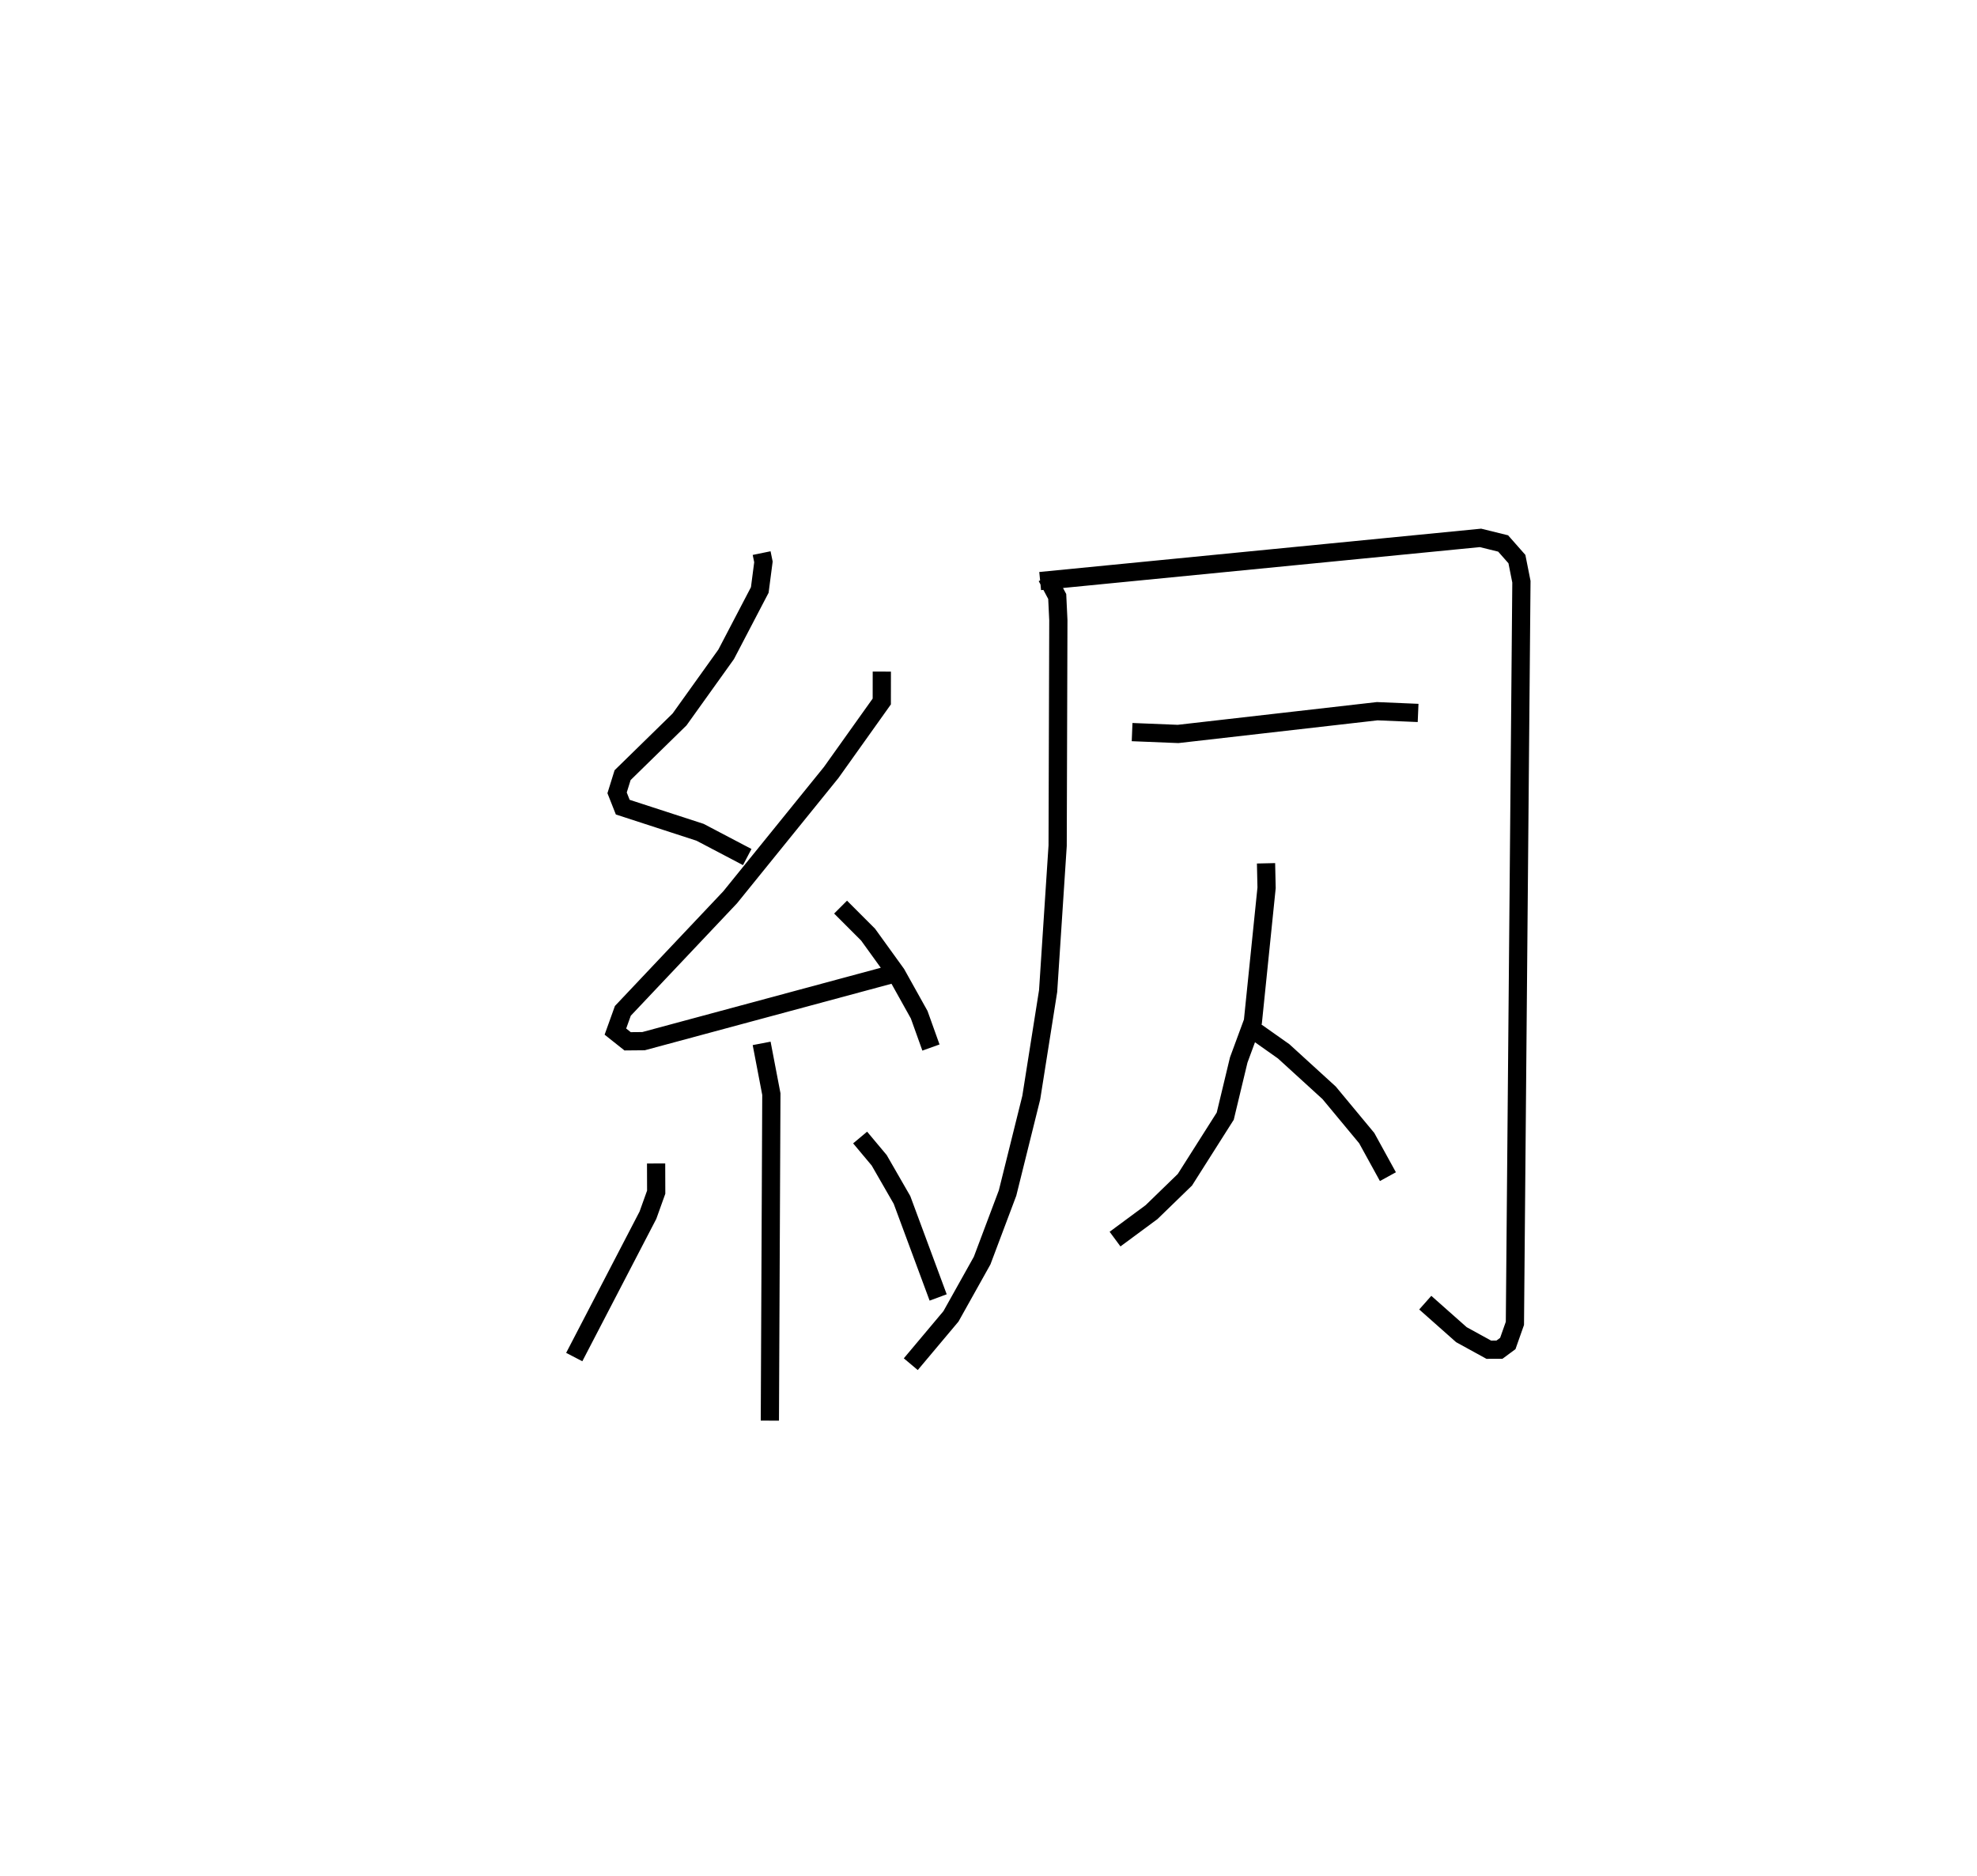<?xml version="1.0" encoding="utf-8" ?>
<svg baseProfile="full" height="102.942" version="1.1" width="108.481" xmlns="http://www.w3.org/2000/svg" xmlns:ev="http://www.w3.org/2001/xml-events" xmlns:xlink="http://www.w3.org/1999/xlink"><defs /><rect fill="white" height="102.942" width="108.481" x="0" y="0" /><path d="M25,25 m0.0,0.0 m16.792,5.346 l0.099,0.482 -0.201,1.541 l-1.845,3.532 -2.558,3.573 l-3.124,3.055 -0.302,0.97 l0.31,0.785 4.242,1.379 l2.589,1.359 m7.385,-10.175 l-0.002,1.64 -2.777,3.897 l-5.542,6.845 -5.889,6.231 l-0.409,1.139 0.67,0.532 l0.874,-0.008 13.561,-3.655 m-2.749,-3.7 l1.51,1.511 1.553,2.151 l1.251,2.243 0.645,1.8 m-9.29,-0.228 l0.533,2.783 -0.082,17.915 m-6.242,-14.109 l0.005,1.574 -0.453,1.264 l-4.044,7.783 m15.687,-12.045 l1.046,1.249 1.252,2.176 l1.984,5.35 m5.959,-39.536 l0.574,1.077 0.062,1.3 l-0.039,12.374 -0.522,7.972 l-0.925,5.848 -1.301,5.235 l-1.395,3.707 -1.711,3.06 l-2.204,2.624 m7.099,-42.966 l24.162,-2.369 1.242,0.306 l0.756,0.857 0.247,1.242 l-0.357,40.69 -0.39,1.105 l-0.459,0.339 -0.584,0.002 l-1.503,-0.825 -1.983,-1.757 m-16.086,-31.304 l2.522,0.102 10.928,-1.248 l2.243,0.095 m-8.344,8.25 l0.03,1.345 -0.751,7.338 l-0.777,2.107 -0.74,3.082 l-2.214,3.49 -1.83,1.776 l-2.003,1.48 m7.223,-11.734 l2.03,1.433 2.495,2.276 l2.062,2.484 1.163,2.115 " fill="none" stroke="black" stroke-width="1" /></svg>